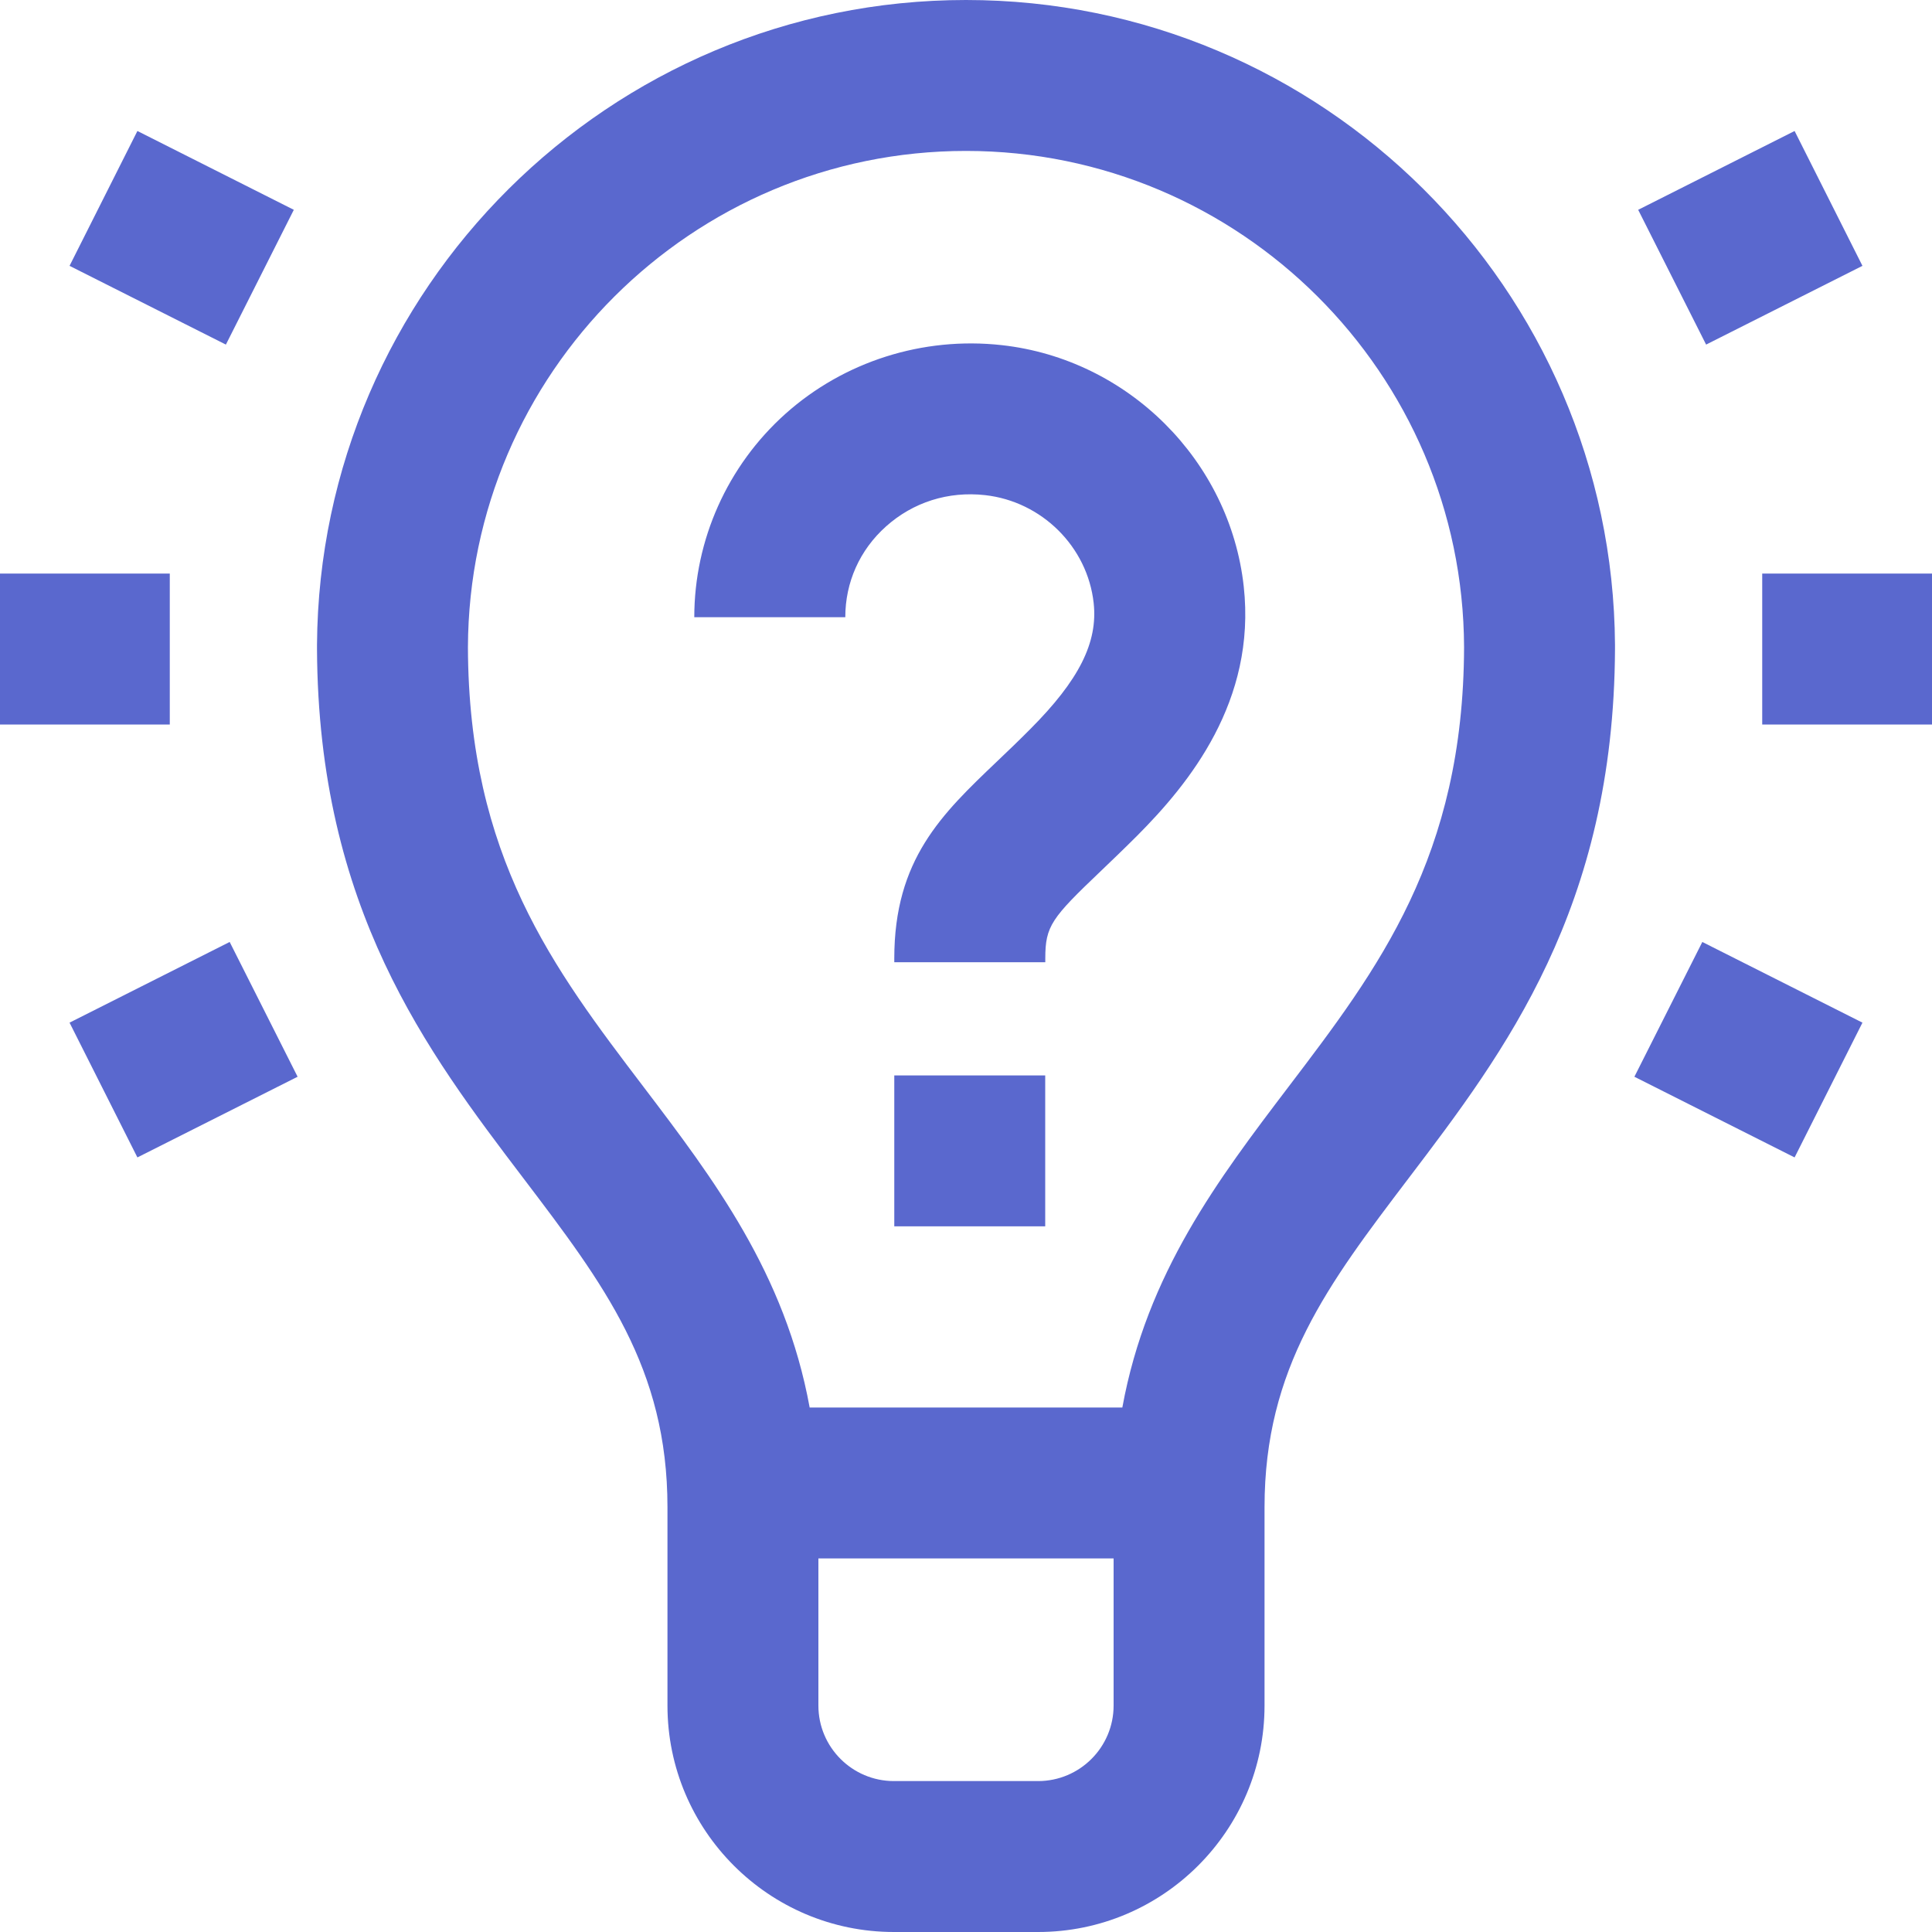 <svg width="25" height="25" viewBox="0 0 25 25" fill="none" xmlns="http://www.w3.org/2000/svg">
<g clip-path="url(#clip0)">
<path d="M2.197 9.375H0V7.422H2.197V9.375ZM0.9 13.233L1.778 14.977L3.851 13.933L2.972 12.189L0.9 13.233ZM3.802 2.715L1.778 1.695L0.9 3.44L2.923 4.459L3.802 2.715ZM21.149 13.933L23.222 14.977L24.1 13.233L22.028 12.189L21.149 13.933ZM24.1 3.44L23.222 1.695L21.198 2.715L22.077 4.459L24.1 3.44ZM20.898 8.343V8.398C20.883 11.752 19.472 13.608 18.227 15.247C17.186 16.618 16.363 17.7 16.363 19.503V22.07C16.363 23.686 15.049 25 13.433 25H11.567C9.951 25 8.637 23.686 8.637 22.07V19.503C8.637 17.7 7.814 16.618 6.773 15.247C5.528 13.608 4.117 11.752 4.102 8.398V8.343C4.132 3.737 7.888 0 12.5 0C17.112 0 20.868 3.737 20.898 8.343ZM14.41 22.07V20.166H10.59V22.07C10.59 22.609 11.028 23.047 11.567 23.047H13.433C13.972 23.047 14.41 22.609 14.41 22.07ZM18.945 8.374C18.932 4.831 16.046 1.953 12.5 1.953C8.954 1.953 6.068 4.831 6.055 8.374C6.063 11.085 7.163 12.533 8.328 14.065C9.232 15.255 10.16 16.477 10.477 18.213H14.523C14.84 16.477 15.768 15.255 16.672 14.065C17.837 12.533 18.937 11.085 18.945 8.374ZM12.962 4.466C11.942 4.353 10.921 4.677 10.162 5.356C9.414 6.026 8.984 6.985 8.984 7.987H10.938C10.938 7.534 11.125 7.116 11.465 6.812C11.816 6.498 12.271 6.354 12.747 6.407C13.481 6.489 14.072 7.075 14.152 7.803C14.208 8.313 13.963 8.801 13.332 9.434C13.178 9.589 13.035 9.726 12.897 9.857C12.186 10.535 11.572 11.121 11.572 12.402V12.451H13.526V12.402C13.526 11.982 13.607 11.879 14.245 11.271C14.385 11.137 14.544 10.985 14.717 10.812C15.386 10.14 16.257 9.074 16.094 7.589C15.915 5.961 14.598 4.647 12.962 4.466ZM11.572 15.869H13.525V13.916H11.572V15.869ZM22.803 7.422V9.375H25V7.422H22.803Z" fill="#5A68CE"/>
</g>
<defs>
<clipPath id="clip0">
<rect width="25" height="25" fill="white"/>
</clipPath>
</defs>
</svg>
